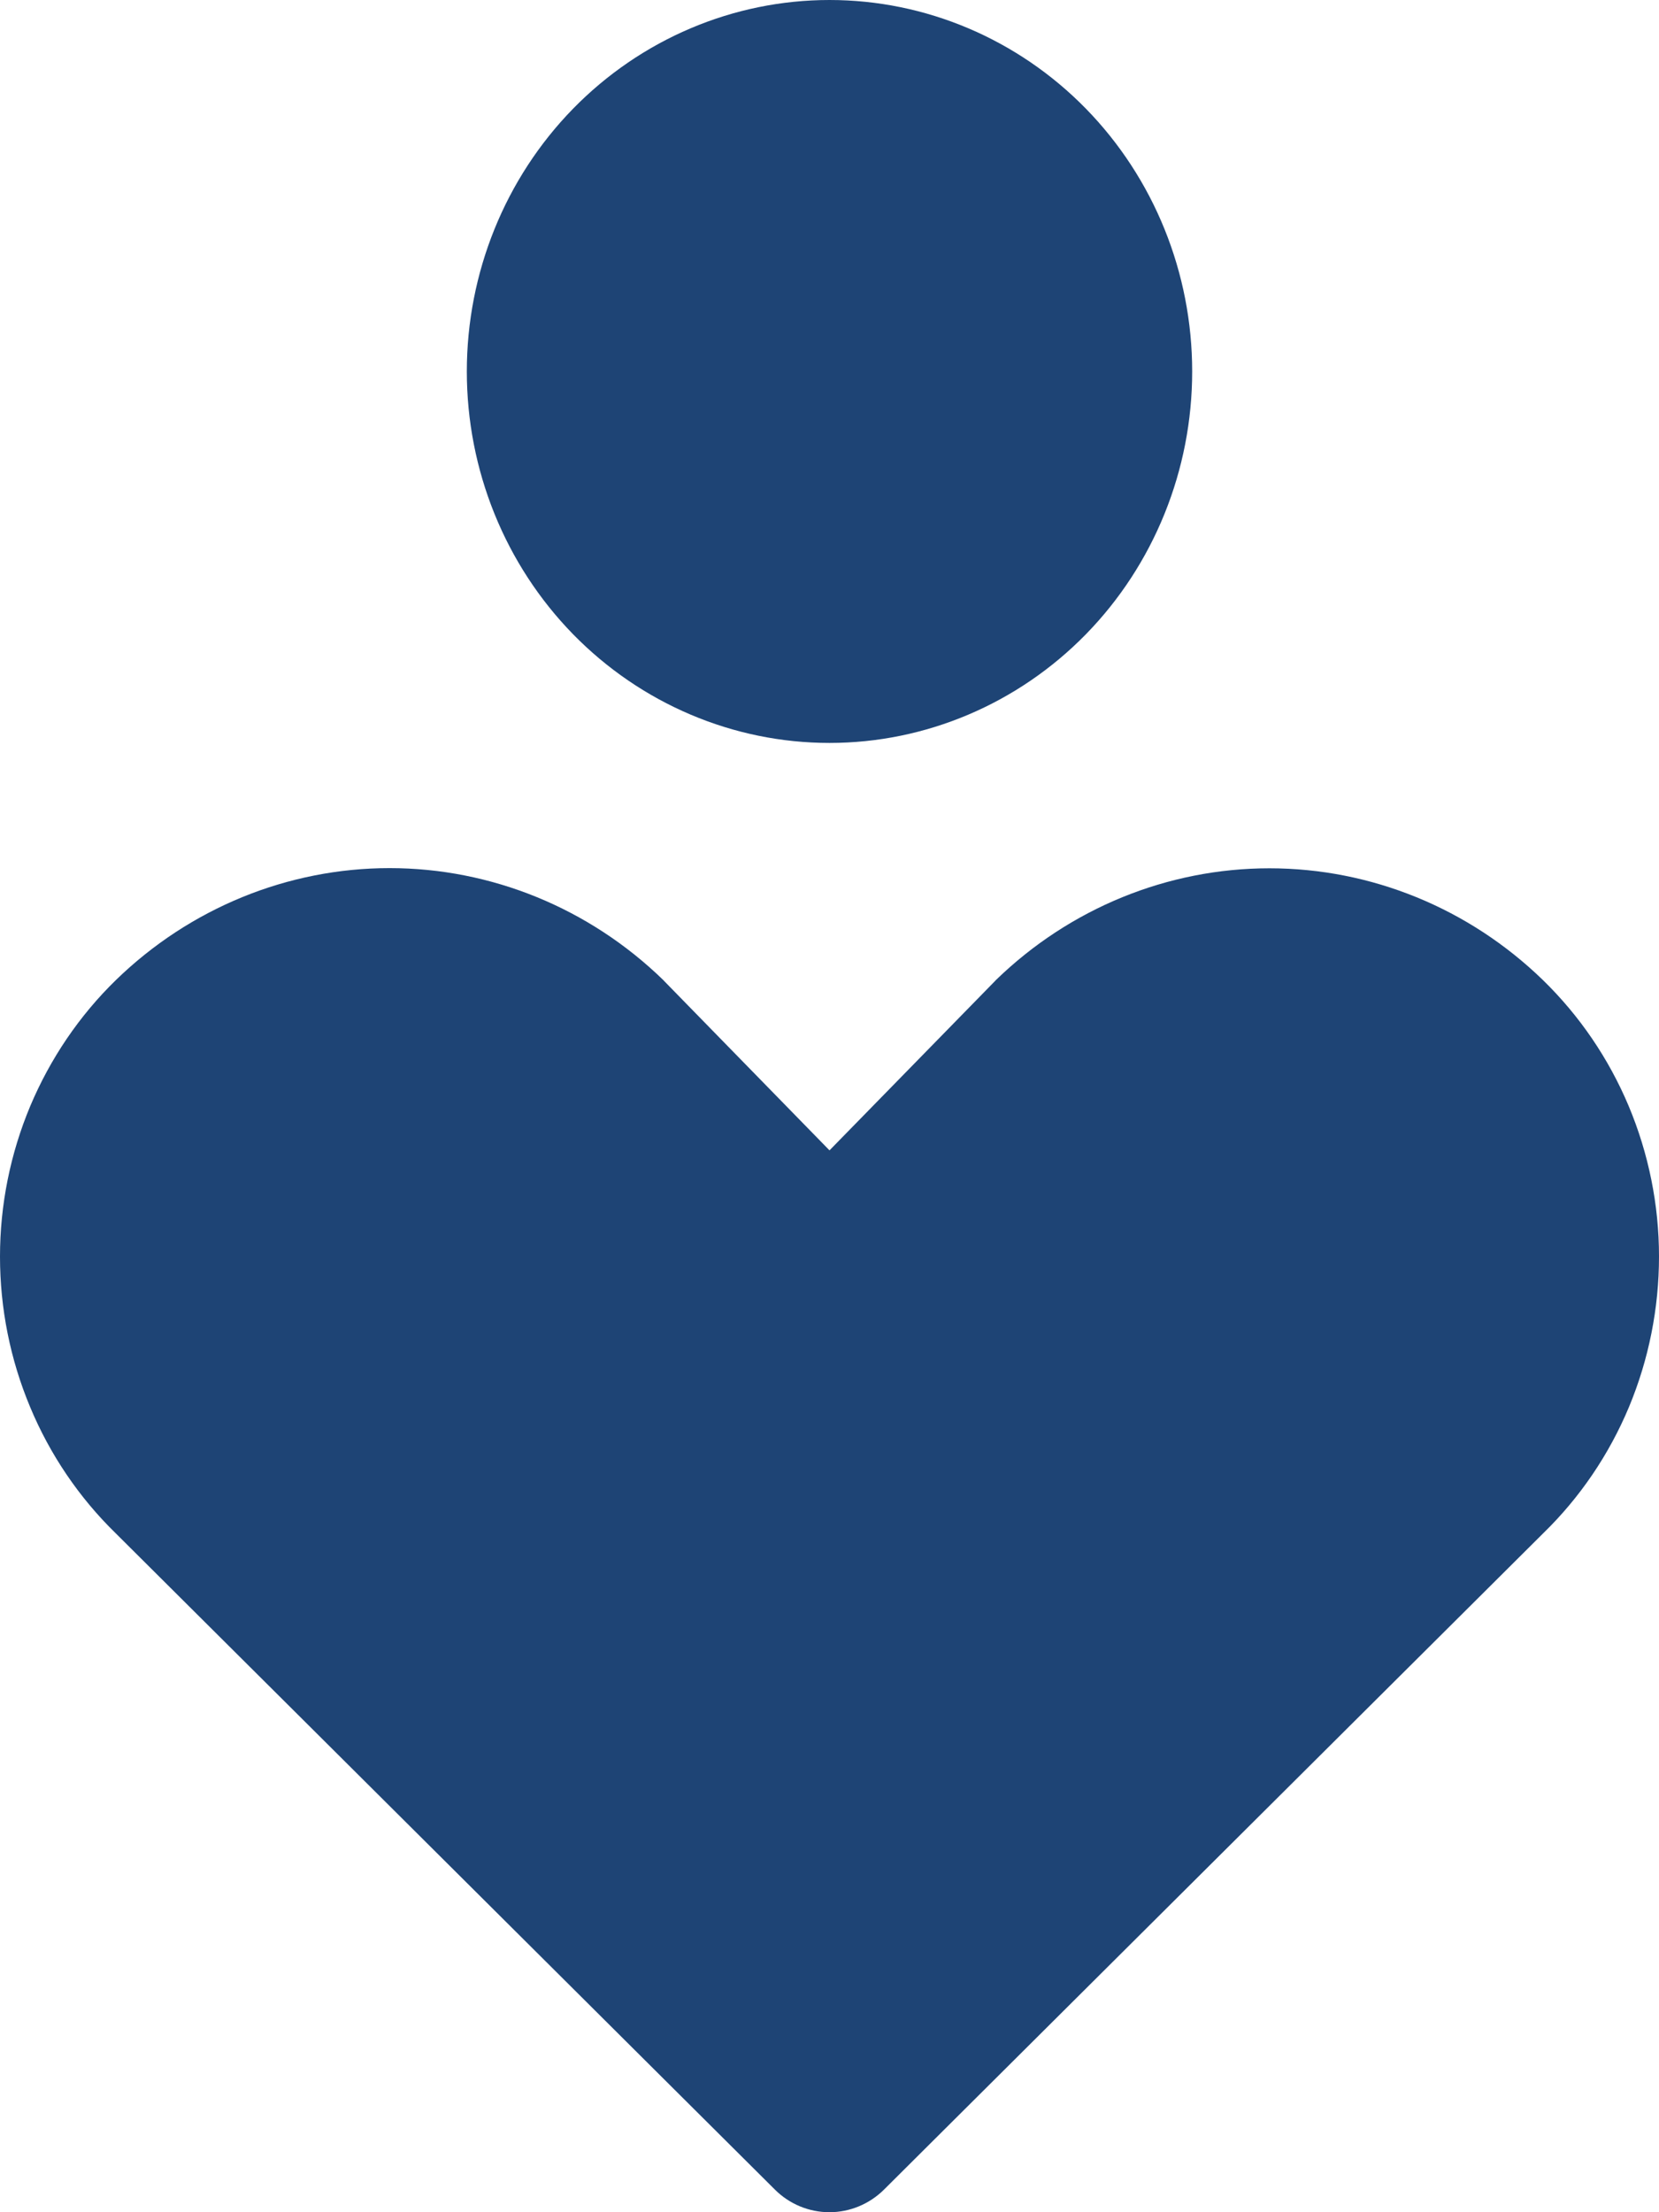 <svg width="18" height="24" viewBox="0 0 18 24" fill="none" xmlns="http://www.w3.org/2000/svg">
<path fill-rule="evenodd" clip-rule="evenodd" d="M5.065 4.03C5.065 2.961 5.479 1.936 6.217 1.18C6.955 0.425 7.956 0 9 0C10.044 0 11.045 0.425 11.783 1.18C12.521 1.936 12.935 2.961 12.935 4.03C12.935 5.099 12.521 6.124 11.783 6.88C11.045 7.635 10.044 8.06 9 8.06C7.956 8.06 6.955 7.635 6.217 6.88C5.479 6.124 5.065 5.099 5.065 4.03ZM1.259 10.631C2.06 9.853 3.122 9.418 4.227 9.418C5.331 9.418 6.394 9.853 7.195 10.631L7.212 10.649L9 12.48L10.79 10.649L10.807 10.631C11.608 9.854 12.669 9.42 13.773 9.42C14.877 9.42 15.938 9.854 16.739 10.631C17.137 11.018 17.454 11.483 17.671 11.999C17.887 12.514 18 13.07 18 13.631C18 14.193 17.889 14.749 17.674 15.265C17.458 15.781 17.142 16.247 16.744 16.634L9.592 23.754C9.433 23.912 9.22 24 8.999 24C8.778 24 8.565 23.912 8.407 23.754L1.255 16.634C0.858 16.247 0.542 15.781 0.327 15.265C0.111 14.749 -0 14.194 6.80479e-07 13.633C0 13.071 0.112 12.516 0.328 12C0.545 11.485 0.861 11.018 1.259 10.631Z" fill="#1E4475"/>
</svg>
